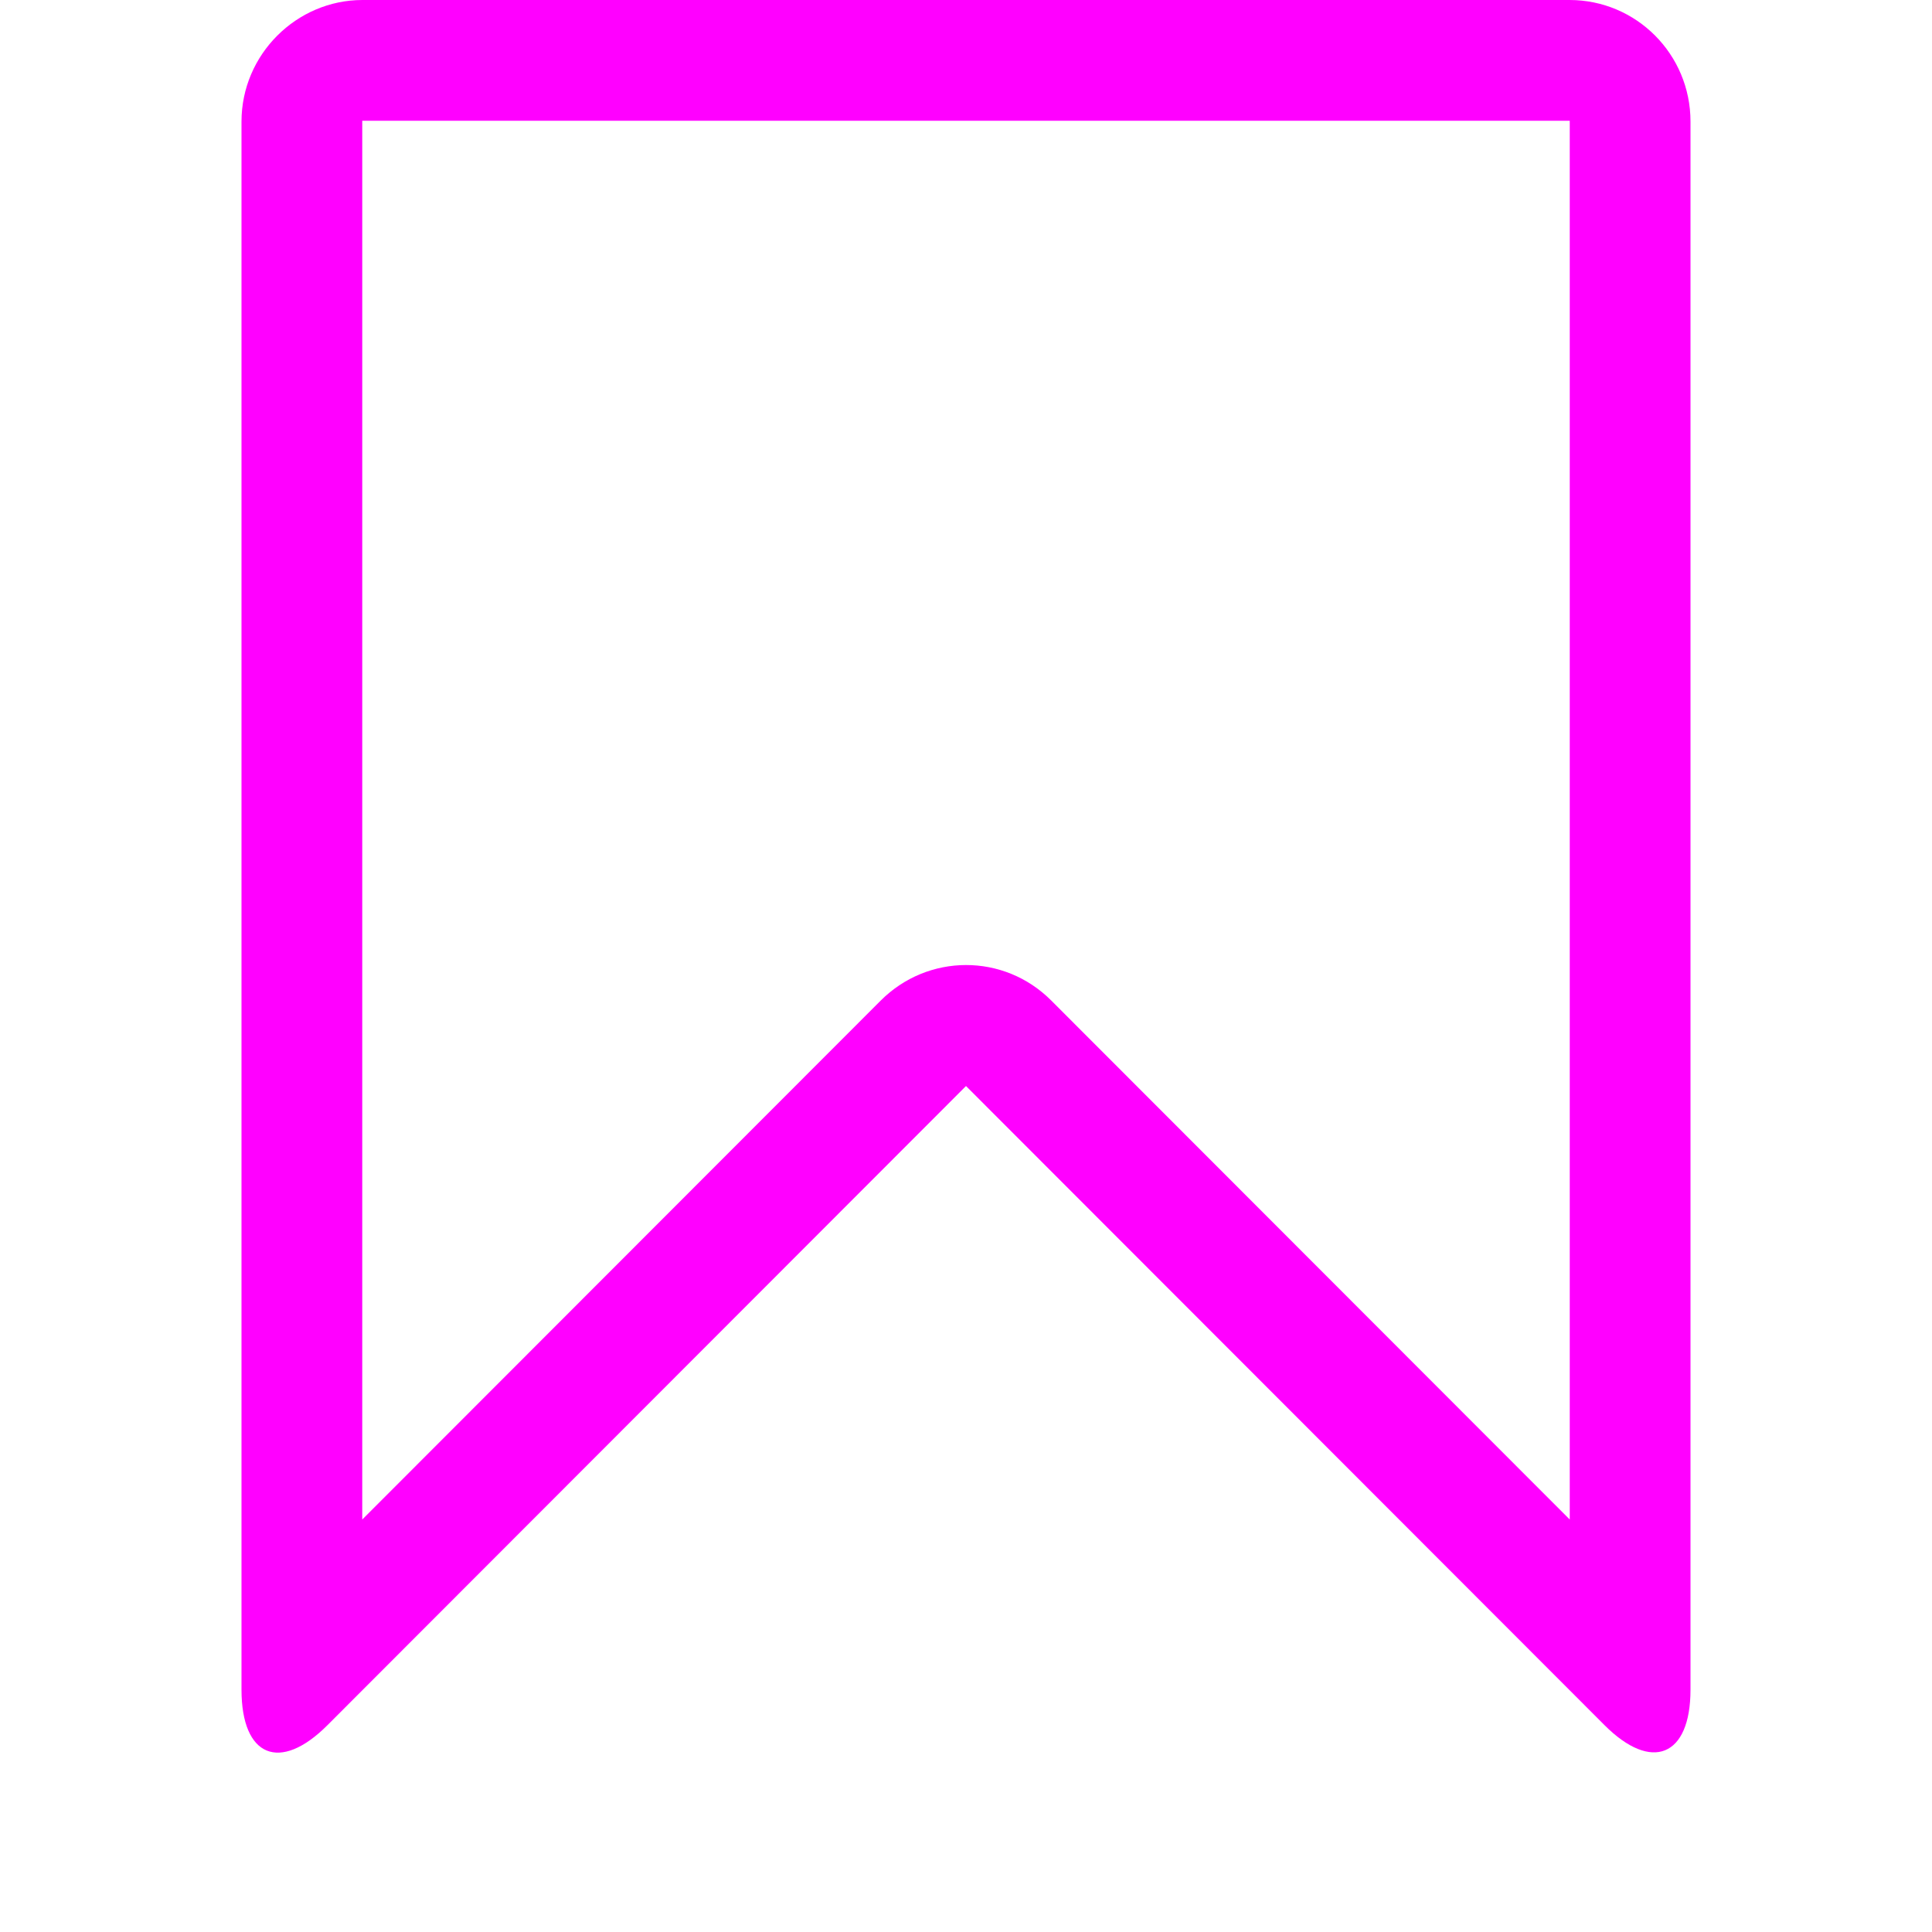 <svg xmlns="http://www.w3.org/2000/svg" width="16" height="16" viewBox="0 0 16 16">
  <g fill="none" fill-rule="evenodd">
    <rect width="16" height="16"/>
    <path fill="#FF00FF" fill-rule="nonzero" d="M13,1 L3,1 L3,12.584 L7.294,8.286 C7.684,7.896 8.313,7.892 8.706,8.286 L13,12.584 L13,1 Z M8,8.994 L2.712,14.287 C2.319,14.681 2,14.551 2,13.993 L2,1.007 C2,0.451 2.456,0 3.002,0 L12.998,0 C13.551,0 14,0.449 14,1.007 L14,13.993 C14,14.549 13.677,14.677 13.288,14.287 L8,8.994 Z"/>
  </g>
</svg>

